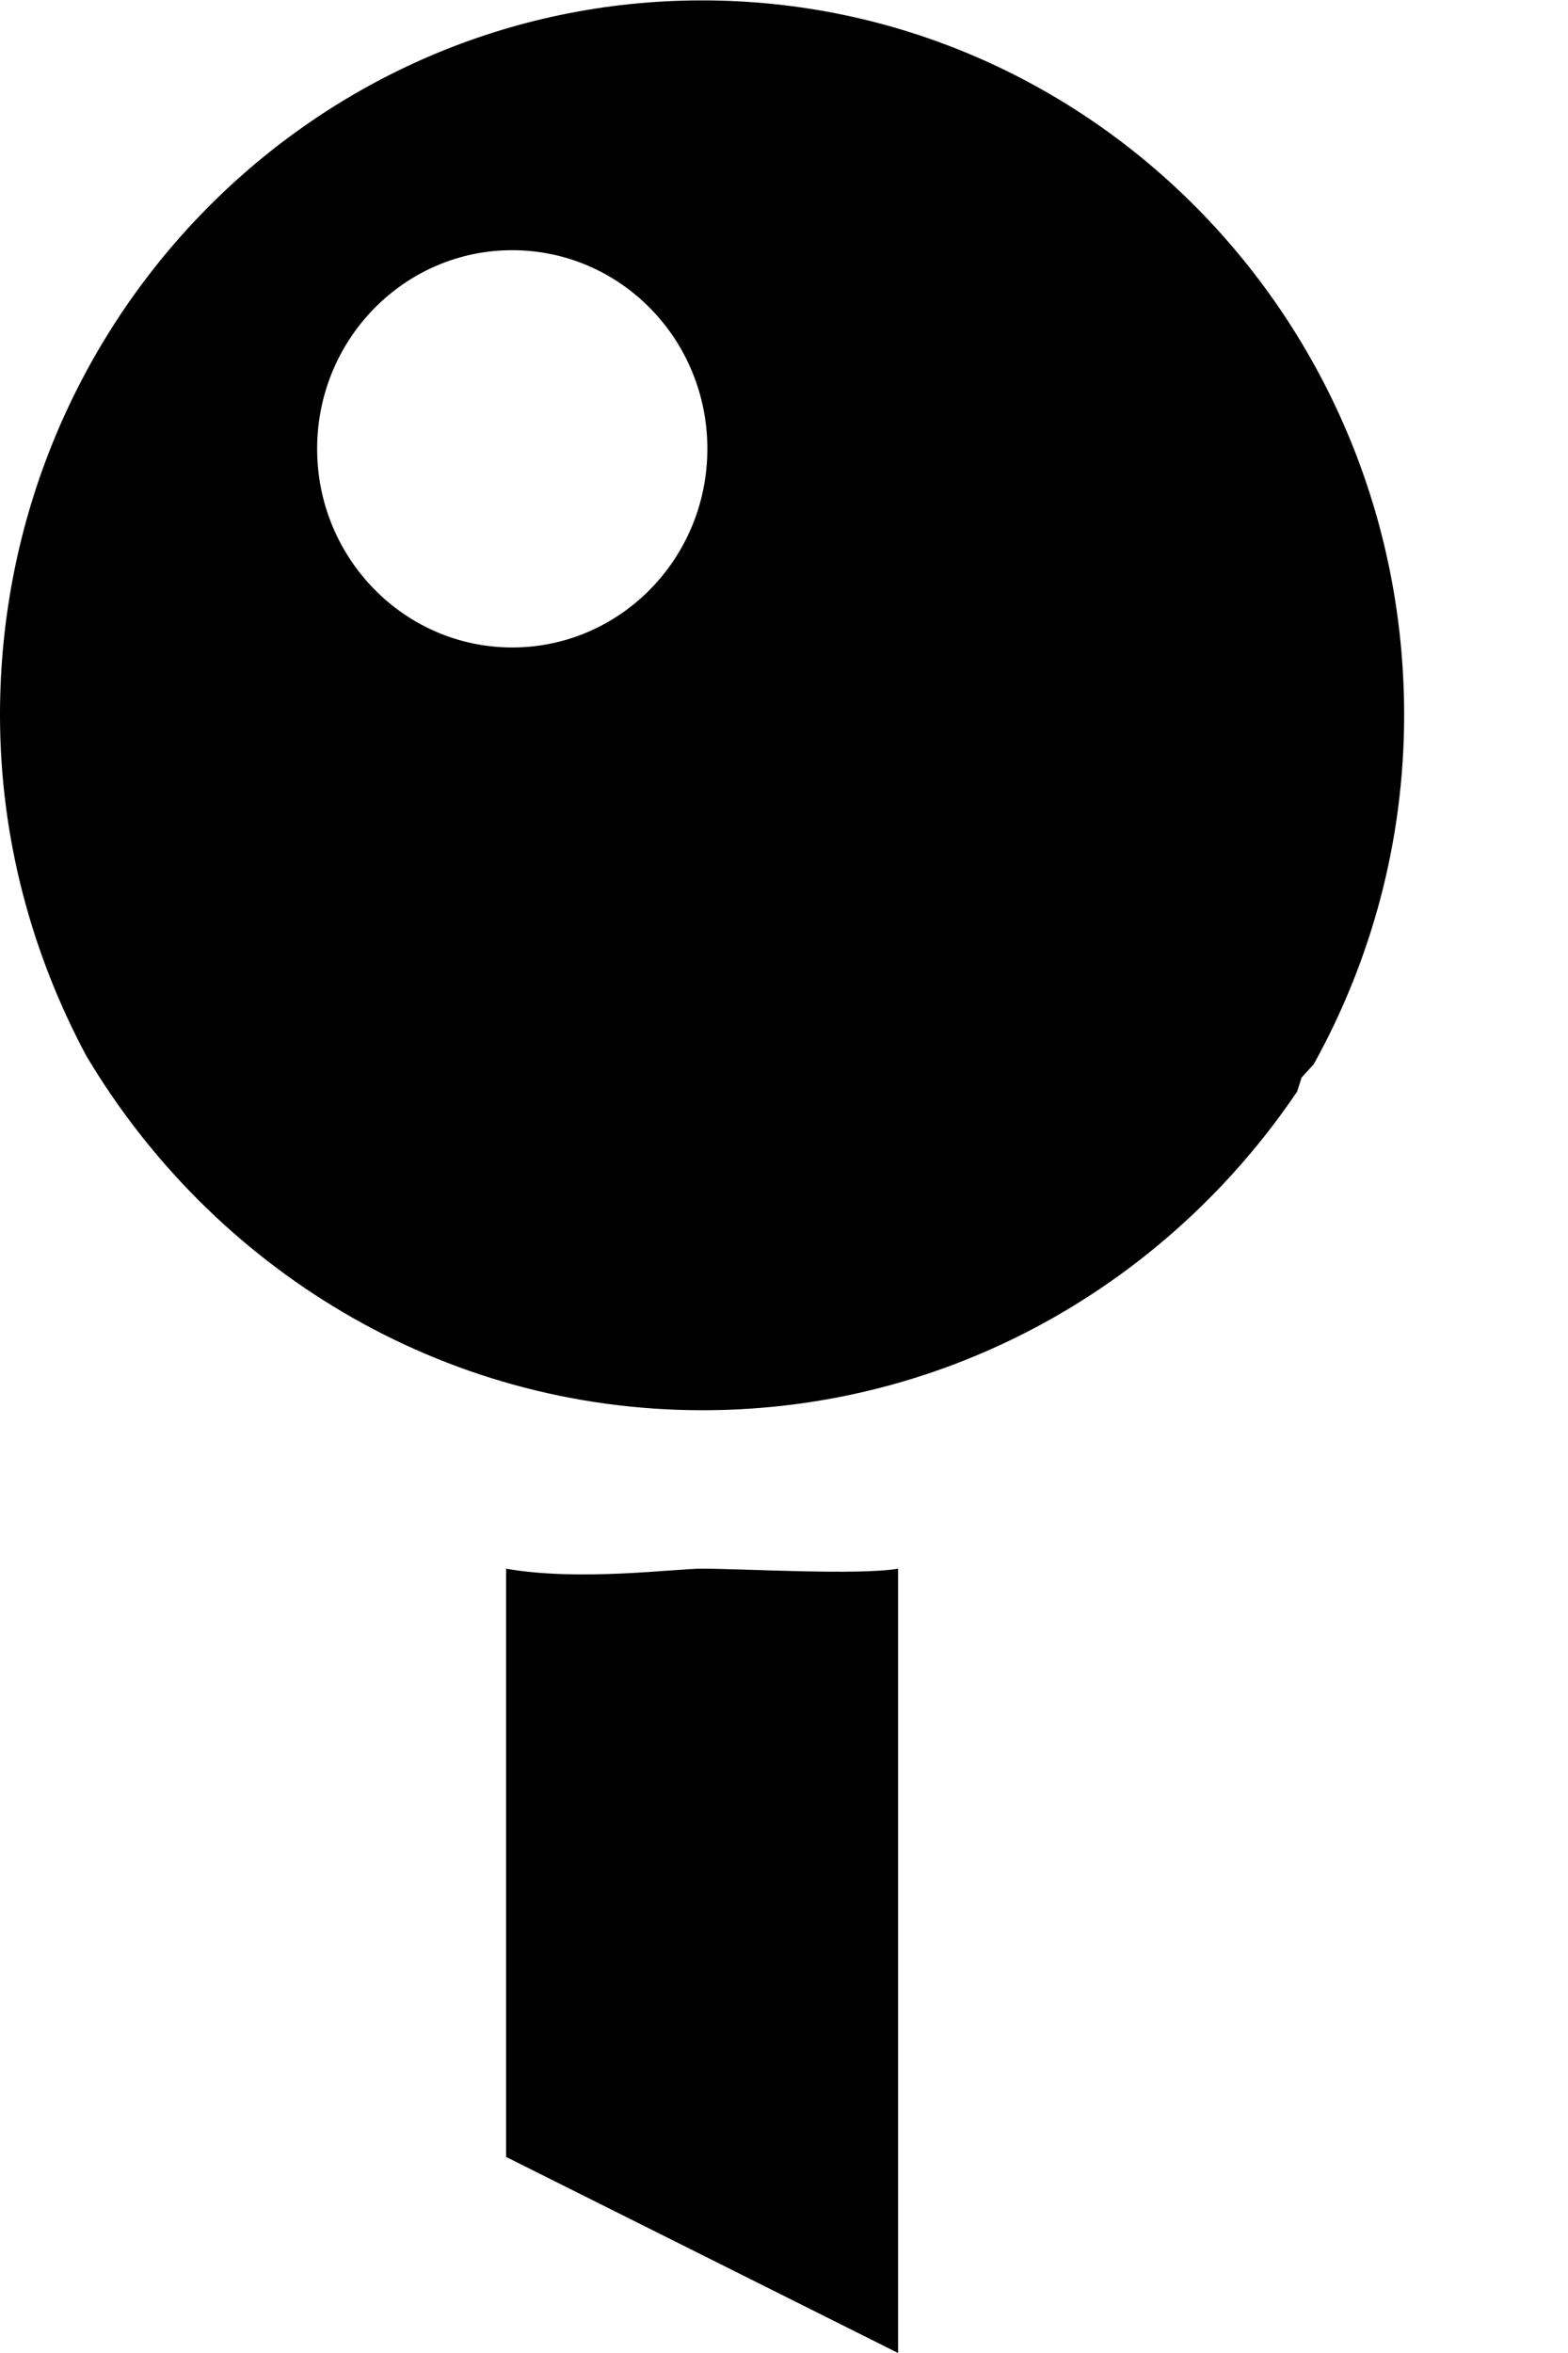 <svg xmlns="http://www.w3.org/2000/svg" width="8" height="12"><path fill="#000000" d="M3.582 8c.211 0 .798.035 1 0v4l-2-1v-3c.372.066.861 0 1 0zm-3.142-2.616c-.277-.518-.44-1.108-.44-1.738 0-2.013 1.604-3.644 3.582-3.644s3.582 1.631 3.582 3.644c0 .647-.169 1.254-.461 1.781l-.062.068-.023.072c-.664.982-1.774 1.625-3.034 1.625-1.334 0-2.5-.725-3.144-1.808zm2.173-4.108c-.549 0-.995.453-.995 1.013 0 .559.446 1.013.995 1.013.551 0 .996-.454.996-1.013 0-.56-.445-1.013-.996-1.013z"/></svg>